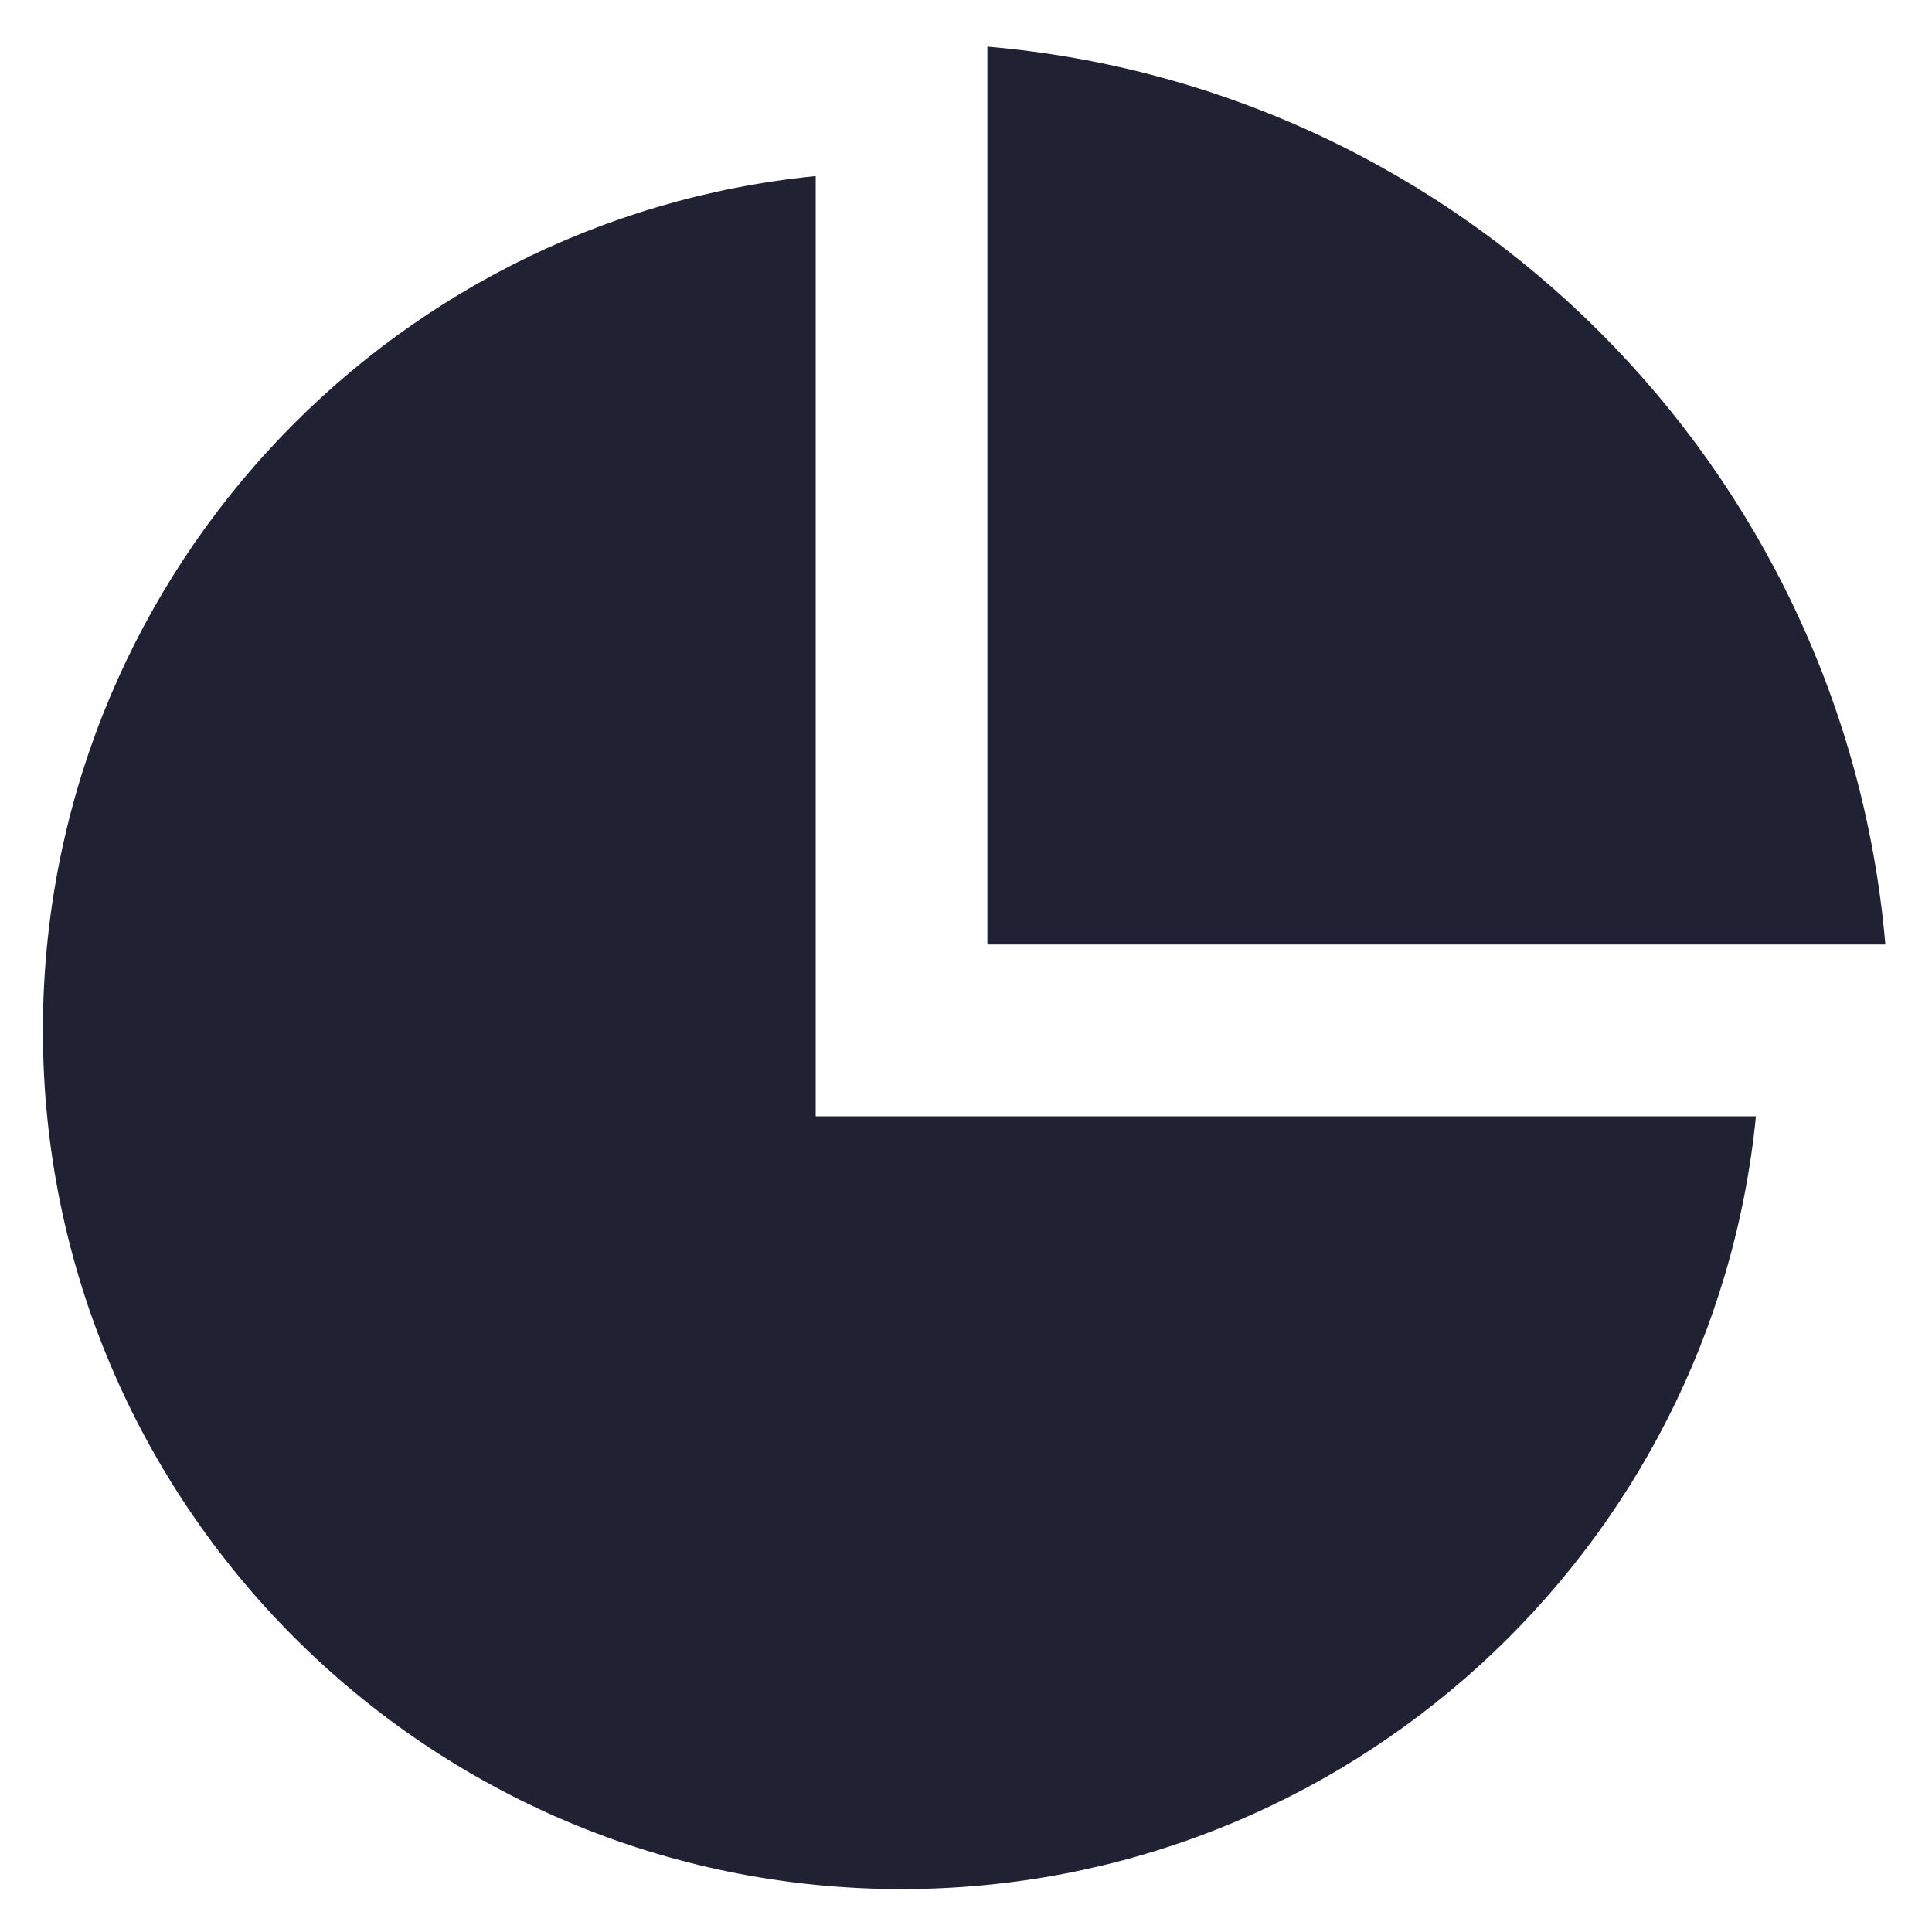 <svg width="15" height="15" viewBox="0 0 15 15" fill="none" xmlns="http://www.w3.org/2000/svg">
<path d="M6.333 1.367V8.667H13.633C13.299 12.035 10.456 14.667 7 14.667C3.318 14.667 0.333 11.682 0.333 8C0.333 4.543 2.964 1.701 6.333 1.367ZM7.666 0.362C11.368 0.68 14.319 3.631 14.638 7.333H7.666V0.362Z" fill="#212134"/>
</svg>
